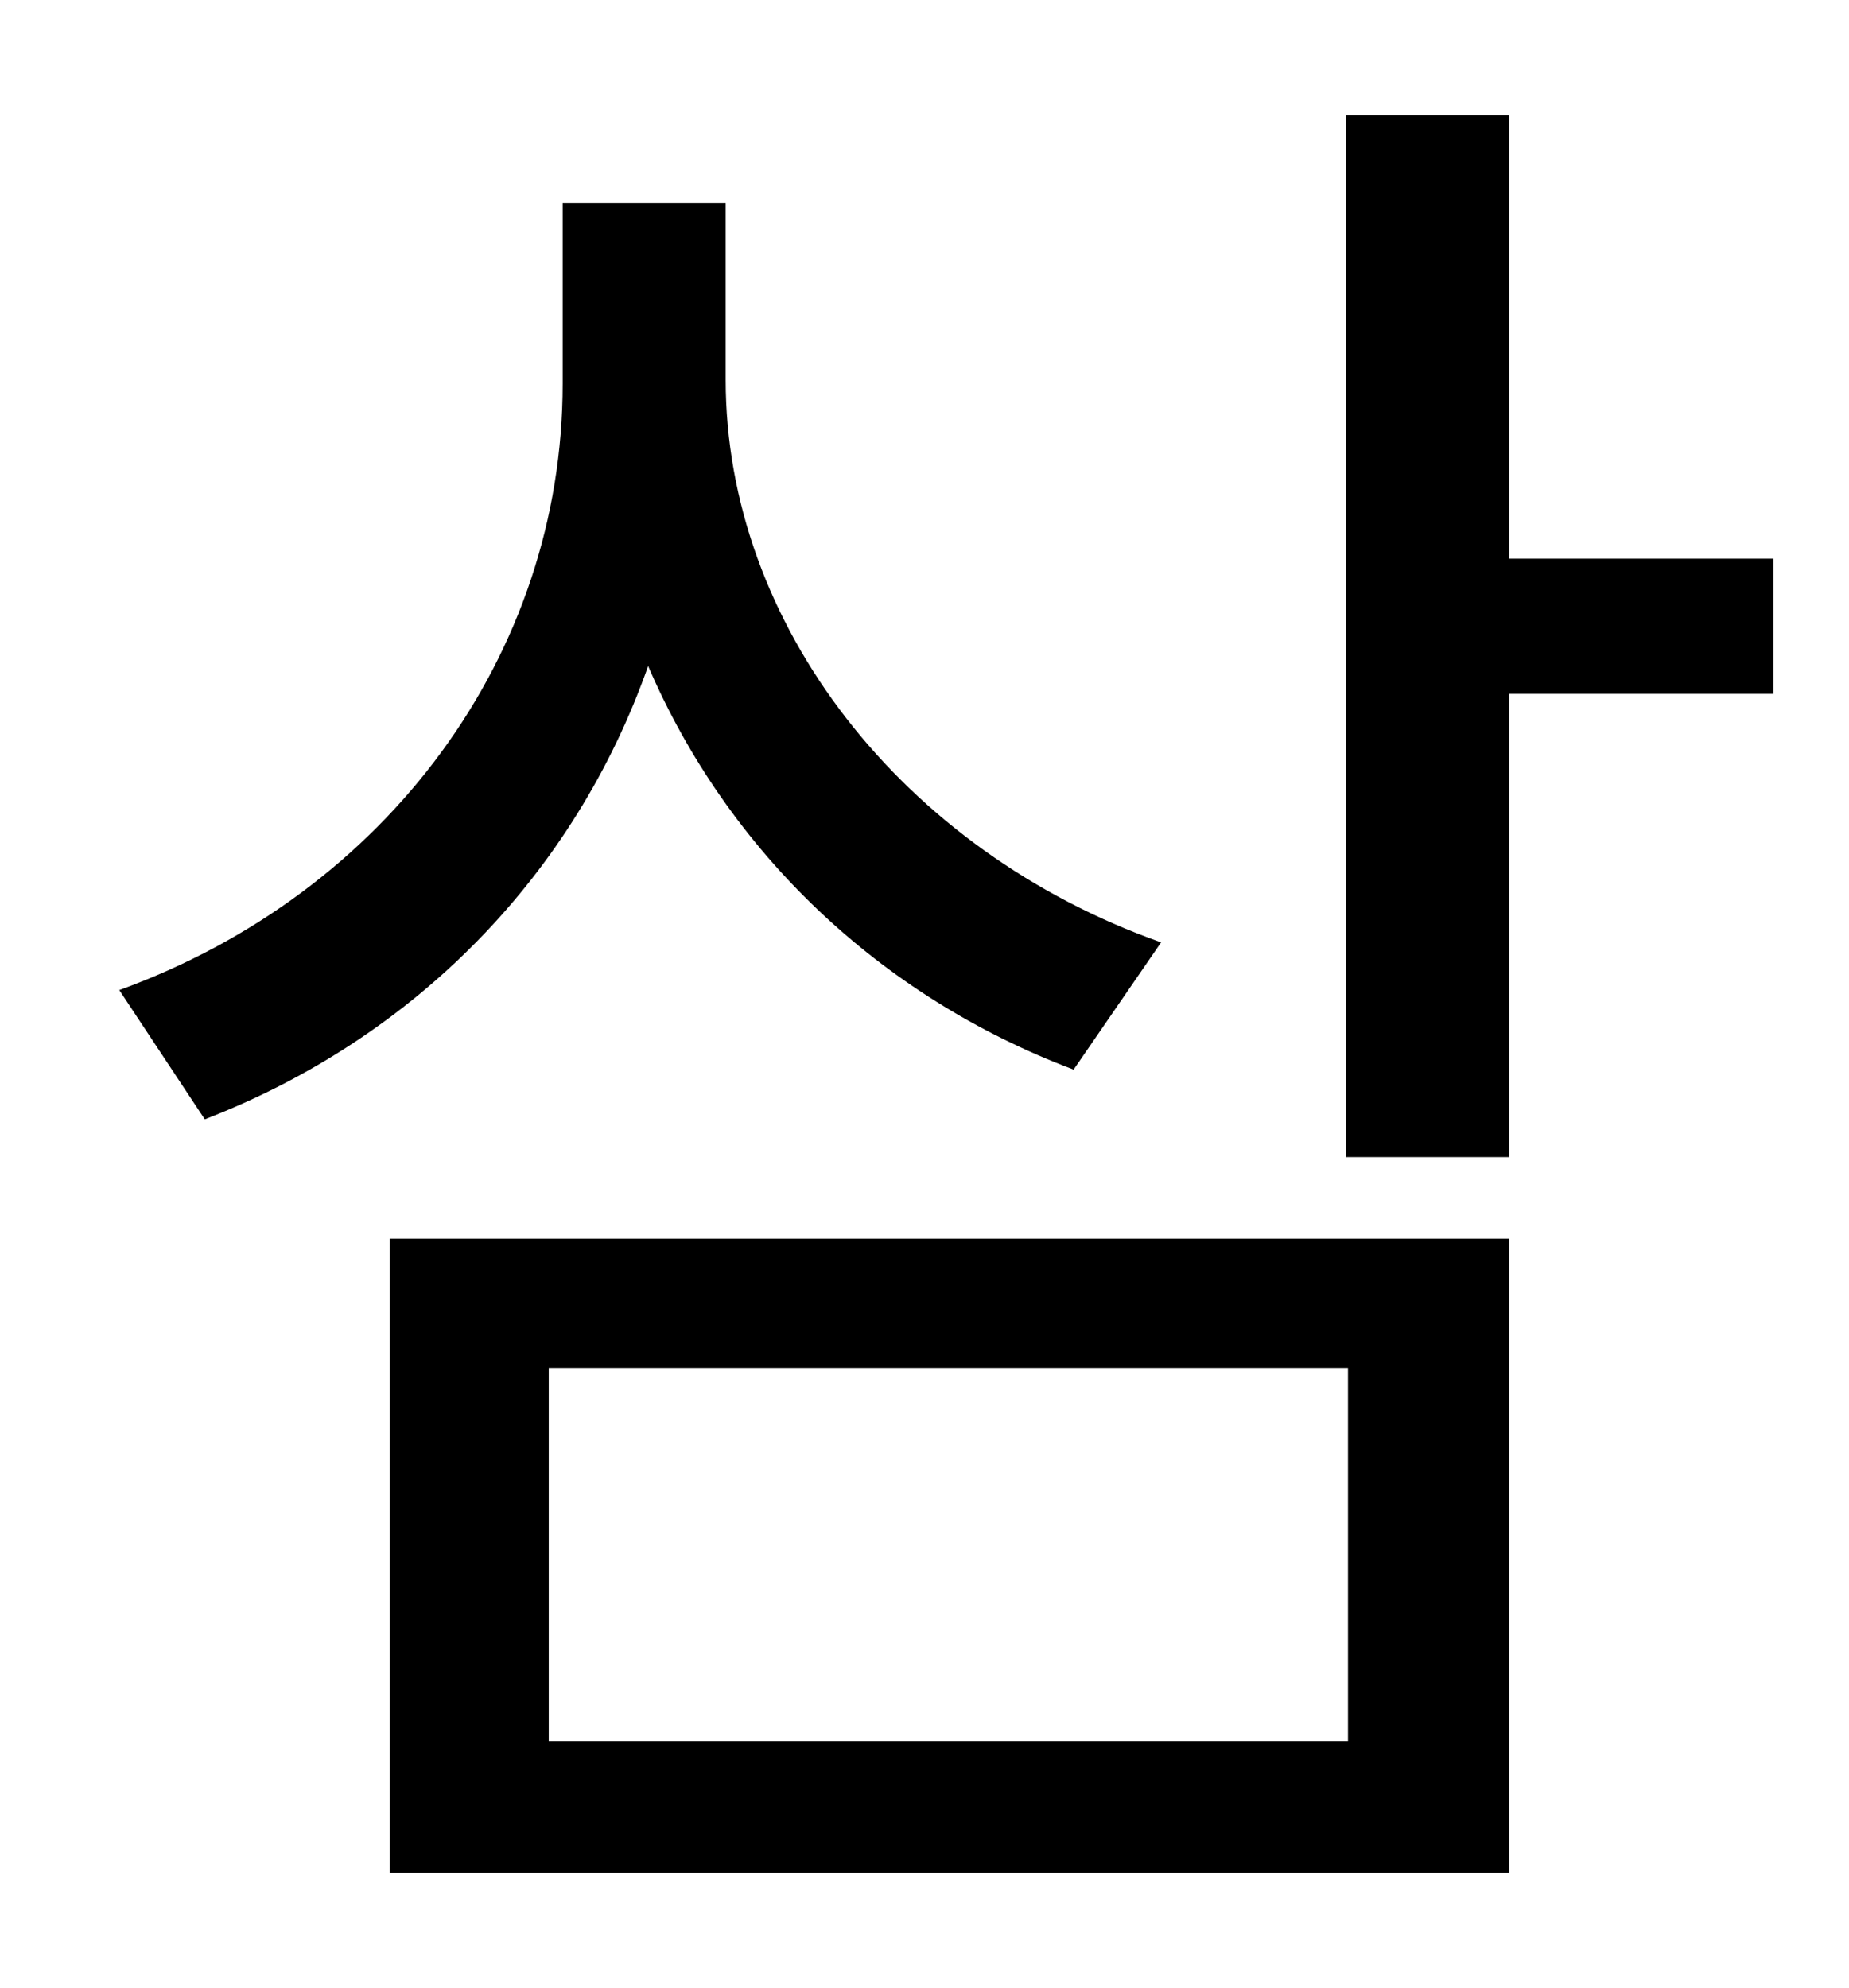<?xml version="1.0" standalone="no"?>
<!DOCTYPE svg PUBLIC "-//W3C//DTD SVG 1.1//EN" "http://www.w3.org/Graphics/SVG/1.1/DTD/svg11.dtd" >
<svg xmlns="http://www.w3.org/2000/svg" xmlns:xlink="http://www.w3.org/1999/xlink" version="1.1" viewBox="-10 0 930 1000">
   <path fill="currentColor"
d="M574 474l-44 64c-98 -37 -174 -110 -214 -203c-37 105 -117 187 -223 228l-43 -65c135 -49 223 -169 223 -305v-91h82v89c0 123 89 237 219 283zM266 688v188h402v-188h-402zM186 942v-319h563v319h-563zM882 281v68h-133v233h-82v-524h82v223h133z" />
</svg>
